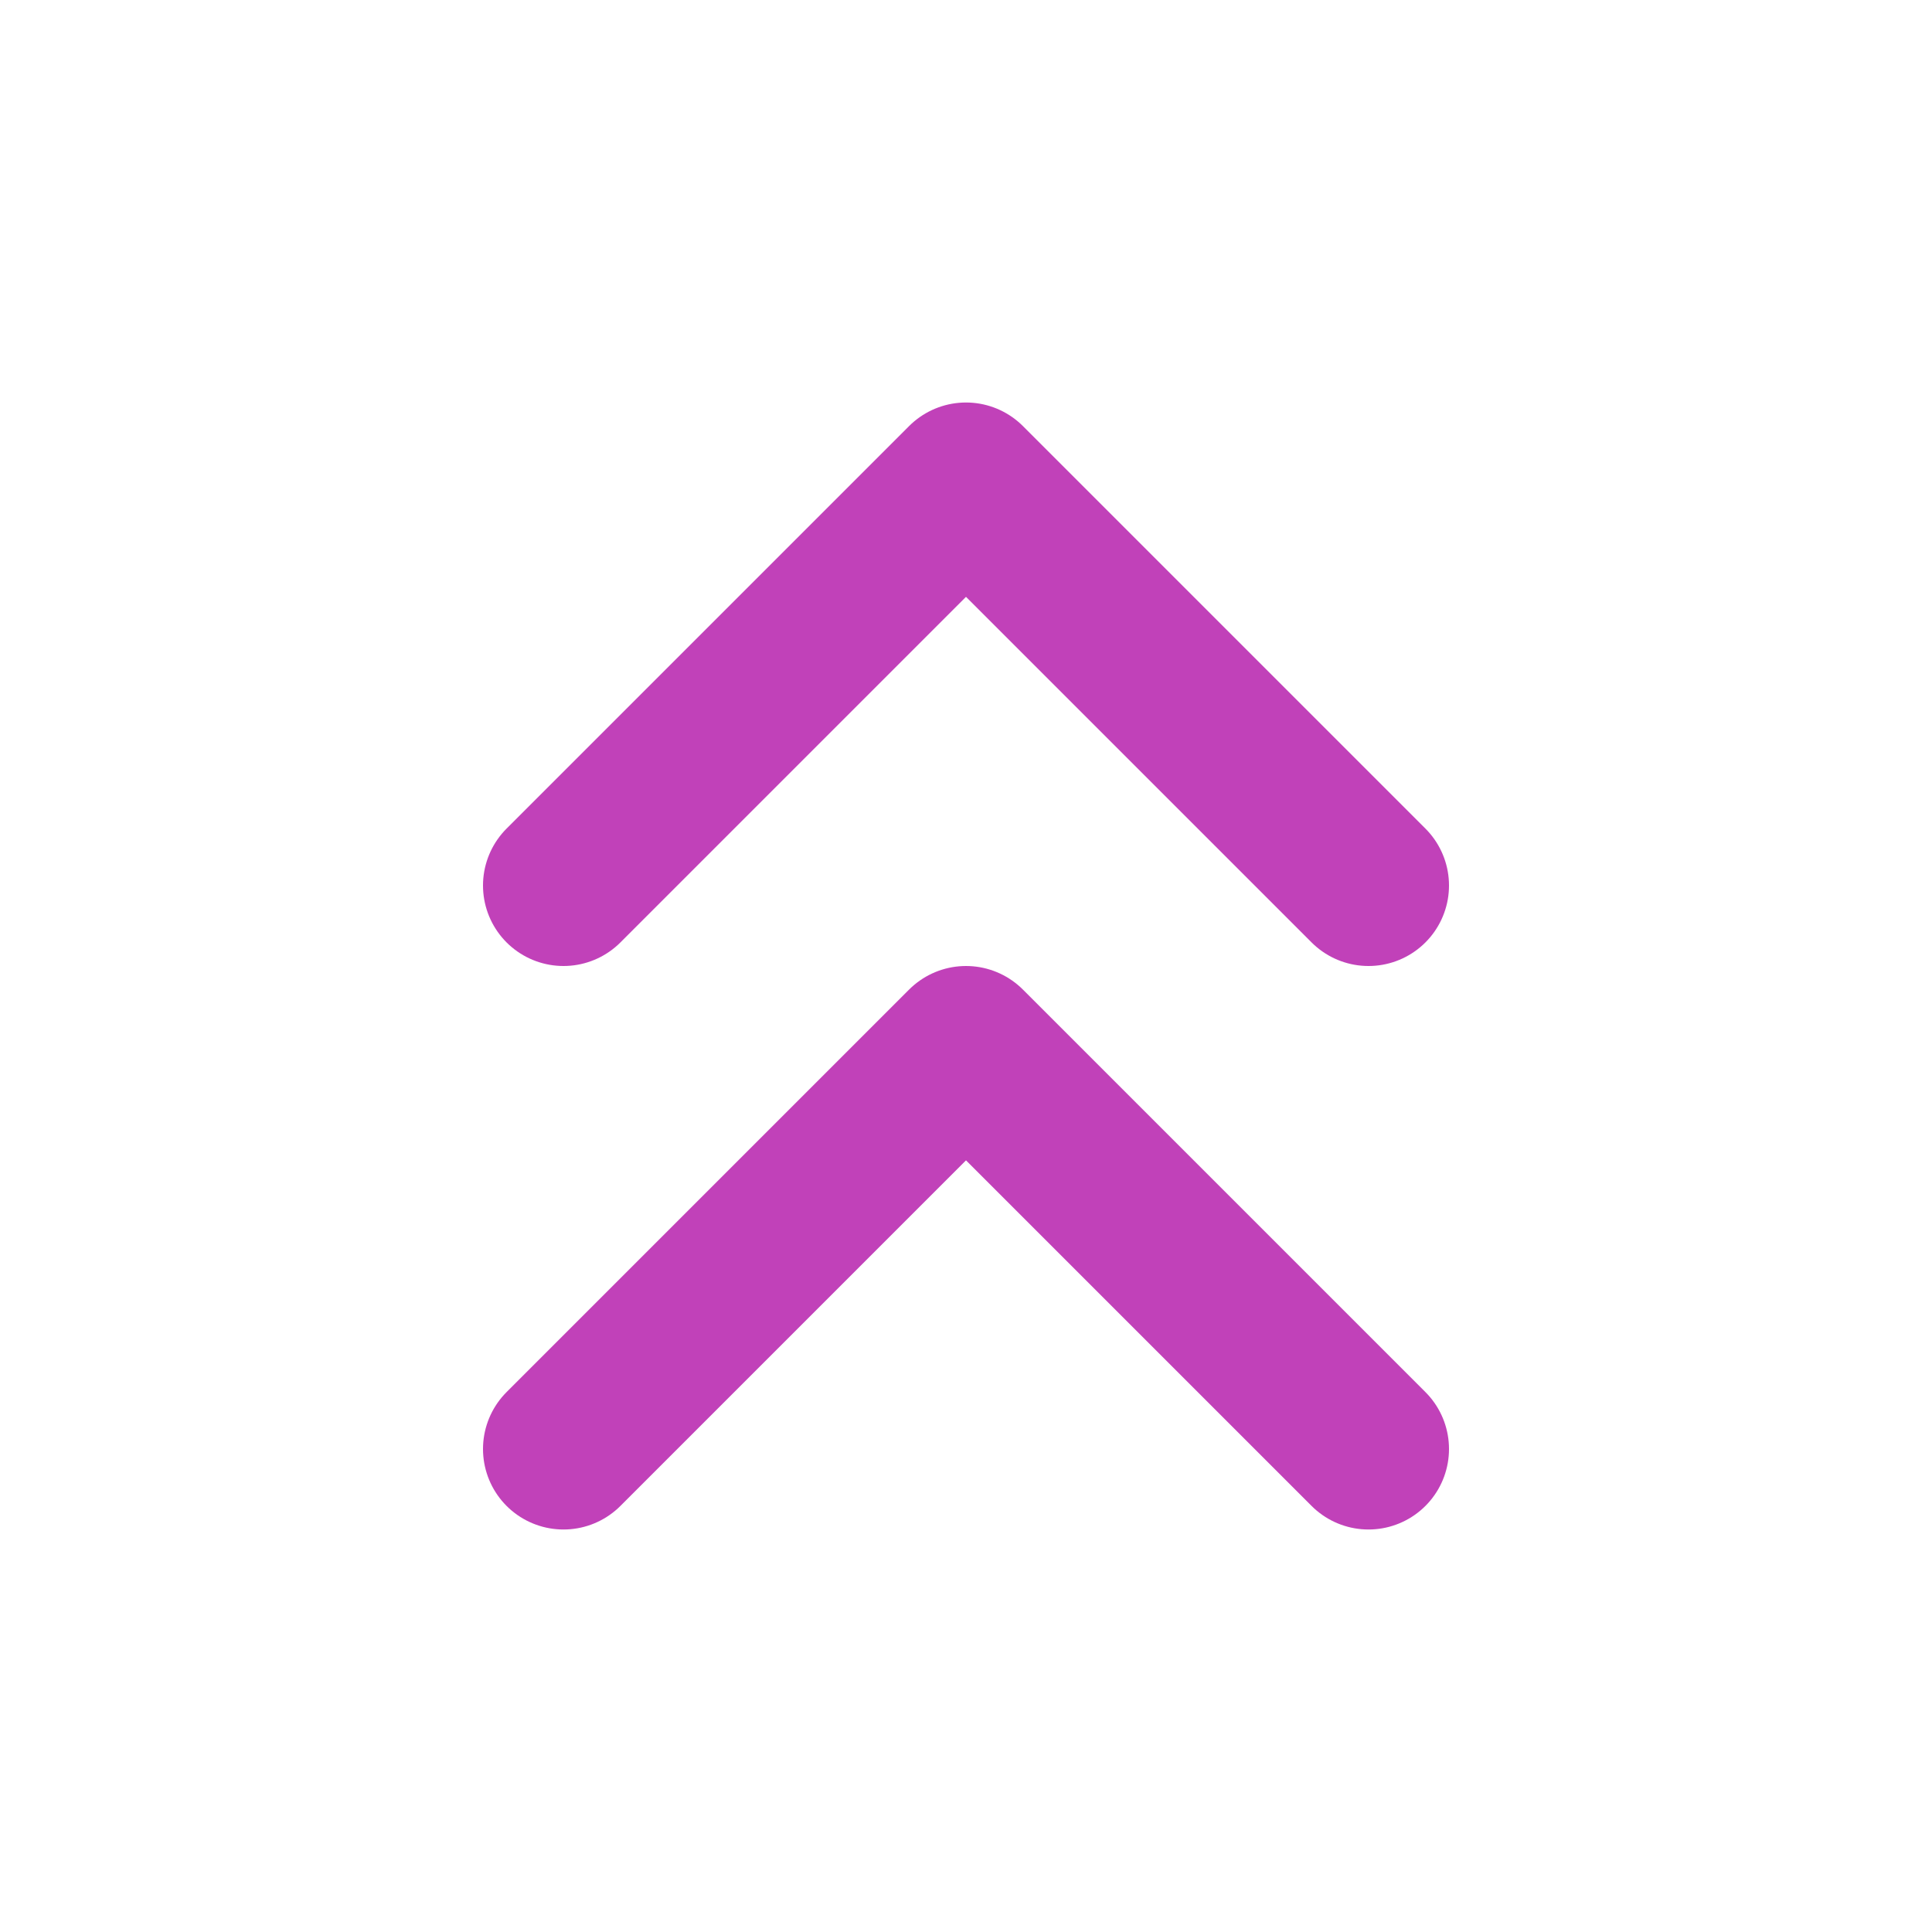 <svg width="24" height="24" viewBox="0 0 24 24" fill="none" xmlns="http://www.w3.org/2000/svg">
<path d="M17 11L12 6L7 11" stroke="#C141B9" stroke-width="2" stroke-linecap="round" stroke-linejoin="round"/>
<path d="M17 18L12 13L7 18" stroke="#C141B9" stroke-width="2" stroke-linecap="round" stroke-linejoin="round"/>
</svg>
